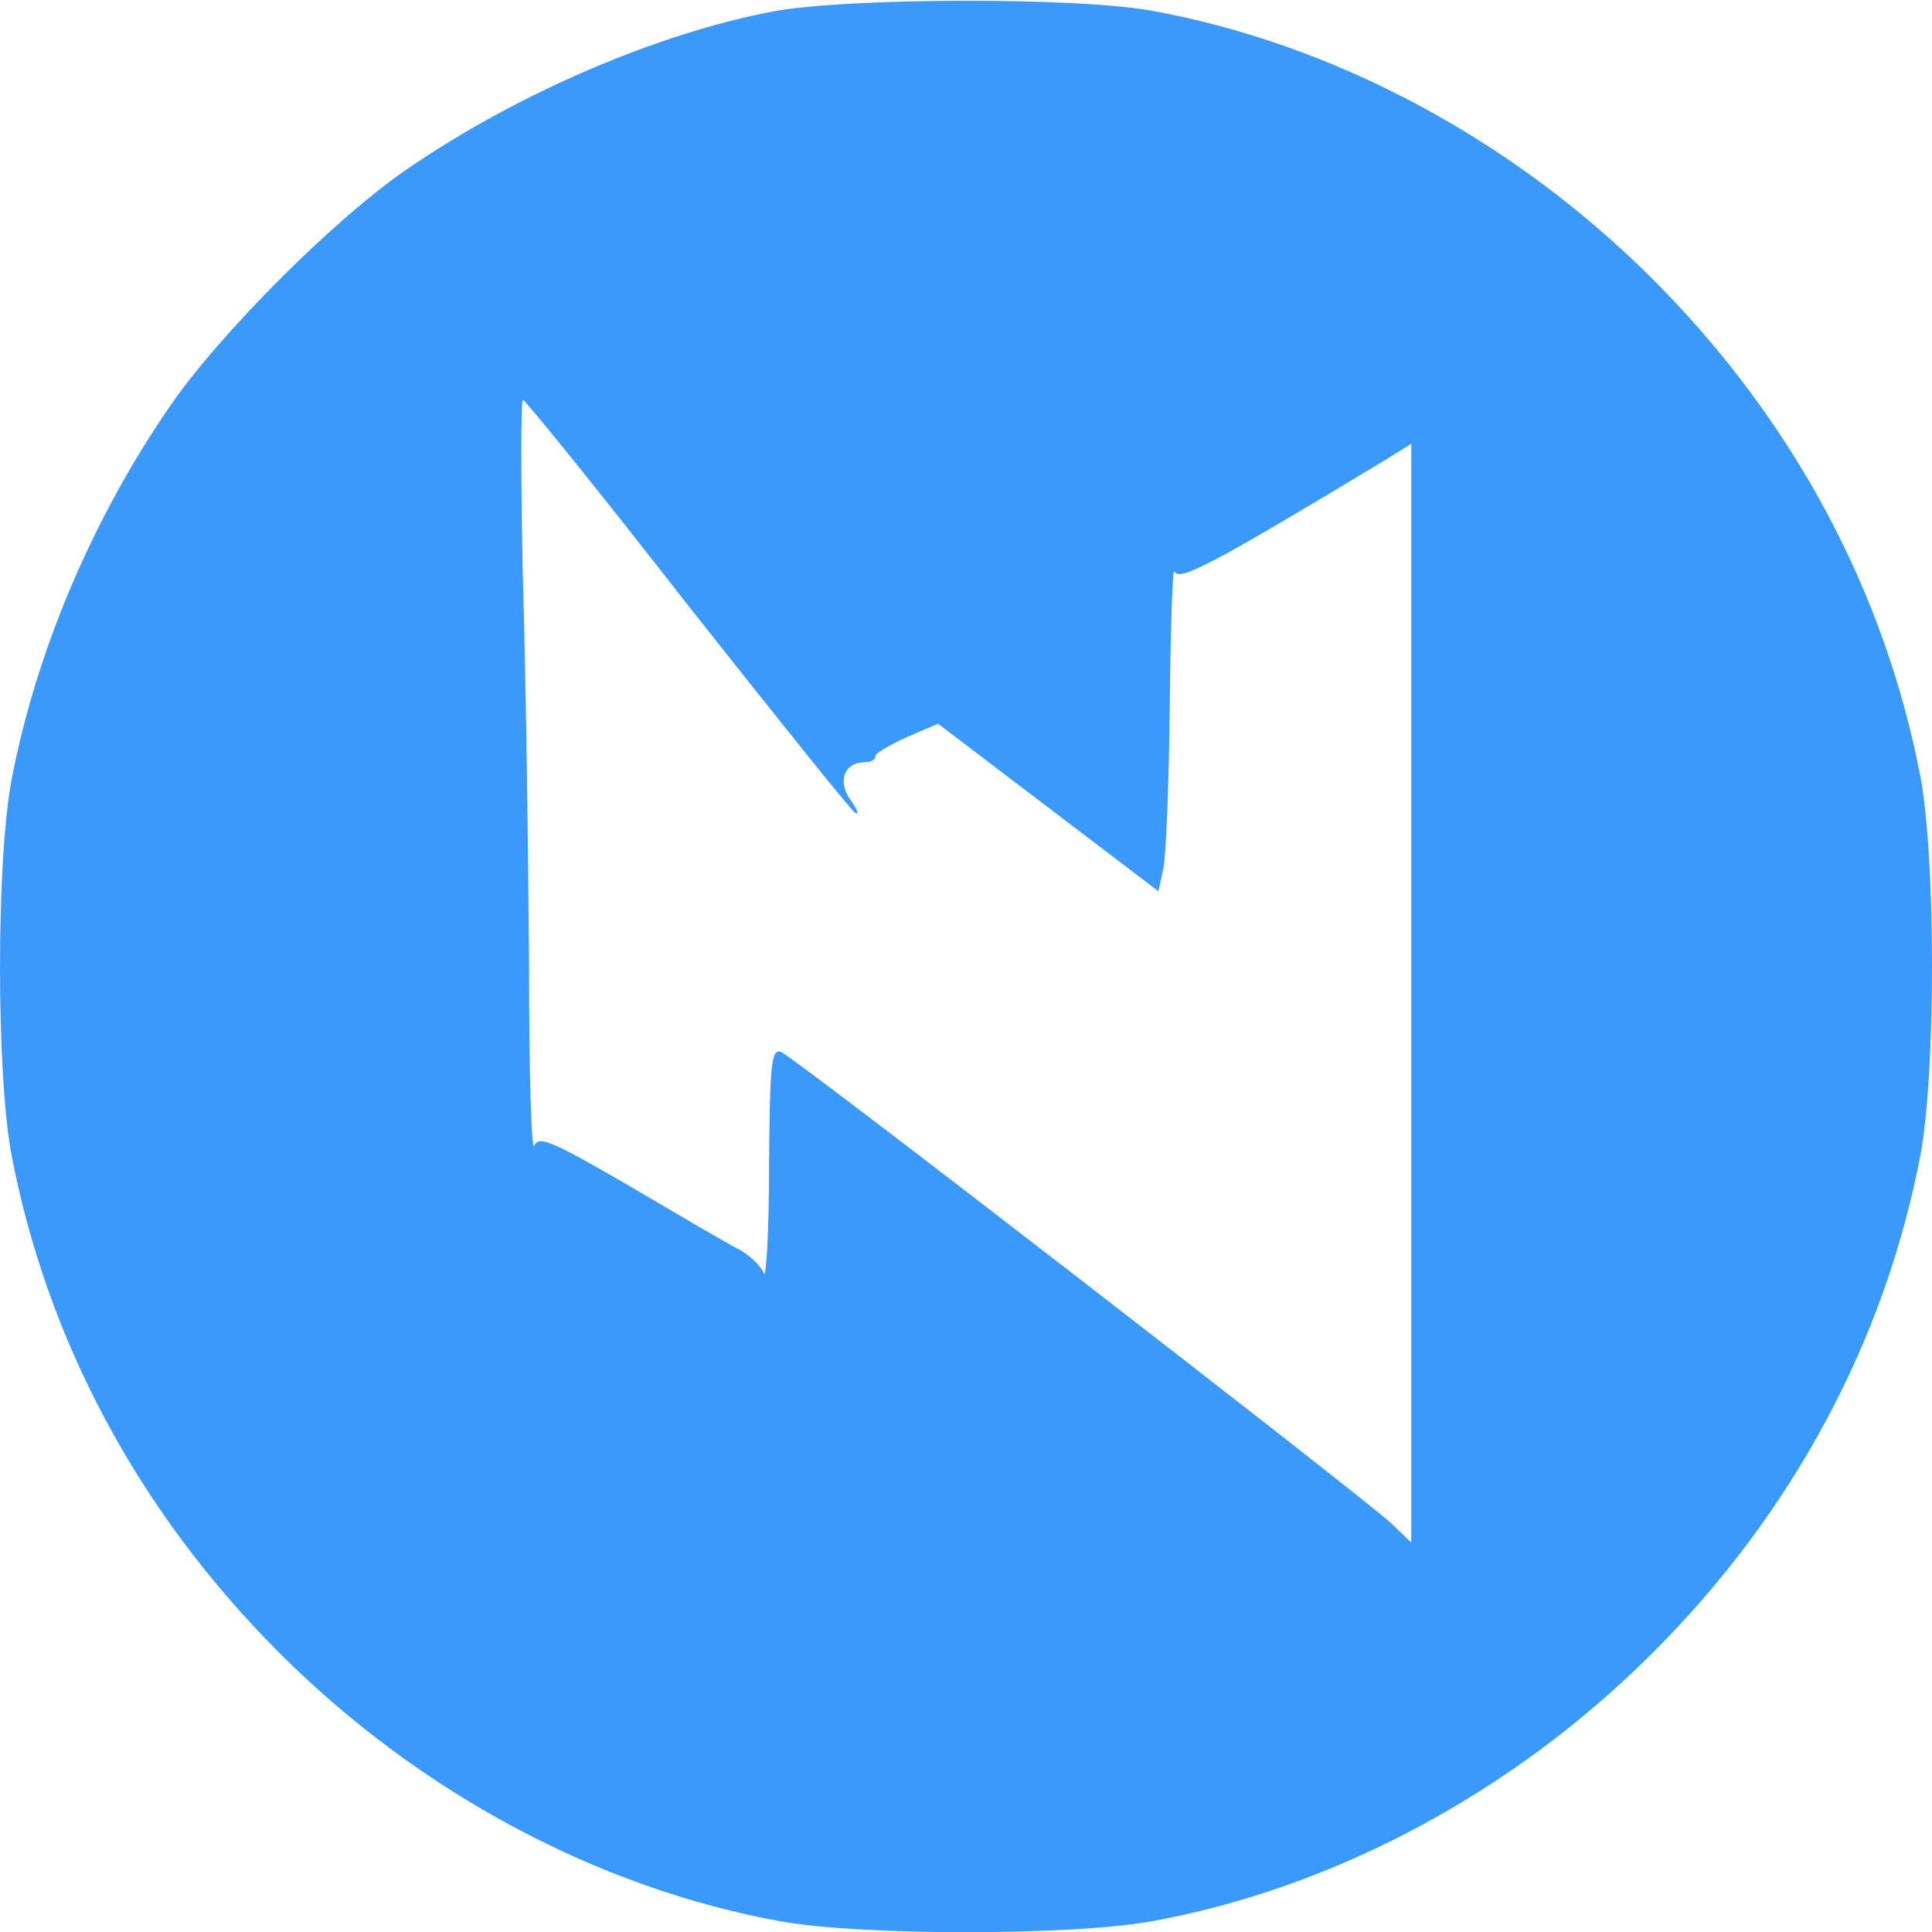 <?xml version="1.0" standalone="no"?>
<!DOCTYPE svg PUBLIC "-//W3C//DTD SVG 20010904//EN"
 "http://www.w3.org/TR/2001/REC-SVG-20010904/DTD/svg10.dtd">
<svg version="1.0" xmlns="http://www.w3.org/2000/svg"
 width="256pt" height="256pt" viewBox="0 0 256 256"
 preserveAspectRatio="xMidYMid meet">
<g transform="translate(0,256) scale(0.1,-0.1)"
fill="#3B99FC" stroke="none">
<path d="M1025 2545 c-153 -29 -338 -108 -484 -208 -96 -65 -251 -220 -317
-317 -103 -150 -177 -326 -209 -495 -20 -108 -20 -386 0 -494 47 -247 169
-475 355 -661 185 -185 422 -312 665 -356 106 -19 384 -19 490 0 243 44 480
171 665 356 186 186 308 414 355 661 20 110 20 388 0 498 -47 247 -169 475
-355 661 -185 185 -422 312 -665 356 -101 18 -402 17 -500 -1z m-115 -785
c117 -148 217 -273 223 -277 6 -3 3 4 -6 17 -18 25 -8 50 19 50 8 0 14 3 14 8
0 4 19 15 41 25 l42 18 146 -111 146 -111 6 28 c4 15 8 114 9 218 1 105 4 185
6 178 6 -14 47 7 282 149 l32 20 0 -728 0 -728 -27 26 c-43 39 -791 618 -808
624 -13 5 -15 -16 -16 -152 0 -88 -4 -151 -7 -141 -4 10 -19 24 -32 31 -14 7
-79 45 -145 84 -102 59 -121 68 -127 54 -4 -10 -7 100 -7 244 -1 143 -4 369
-8 502 -3 133 -3 242 0 242 3 0 101 -121 217 -270z"/>
</g>
</svg>
